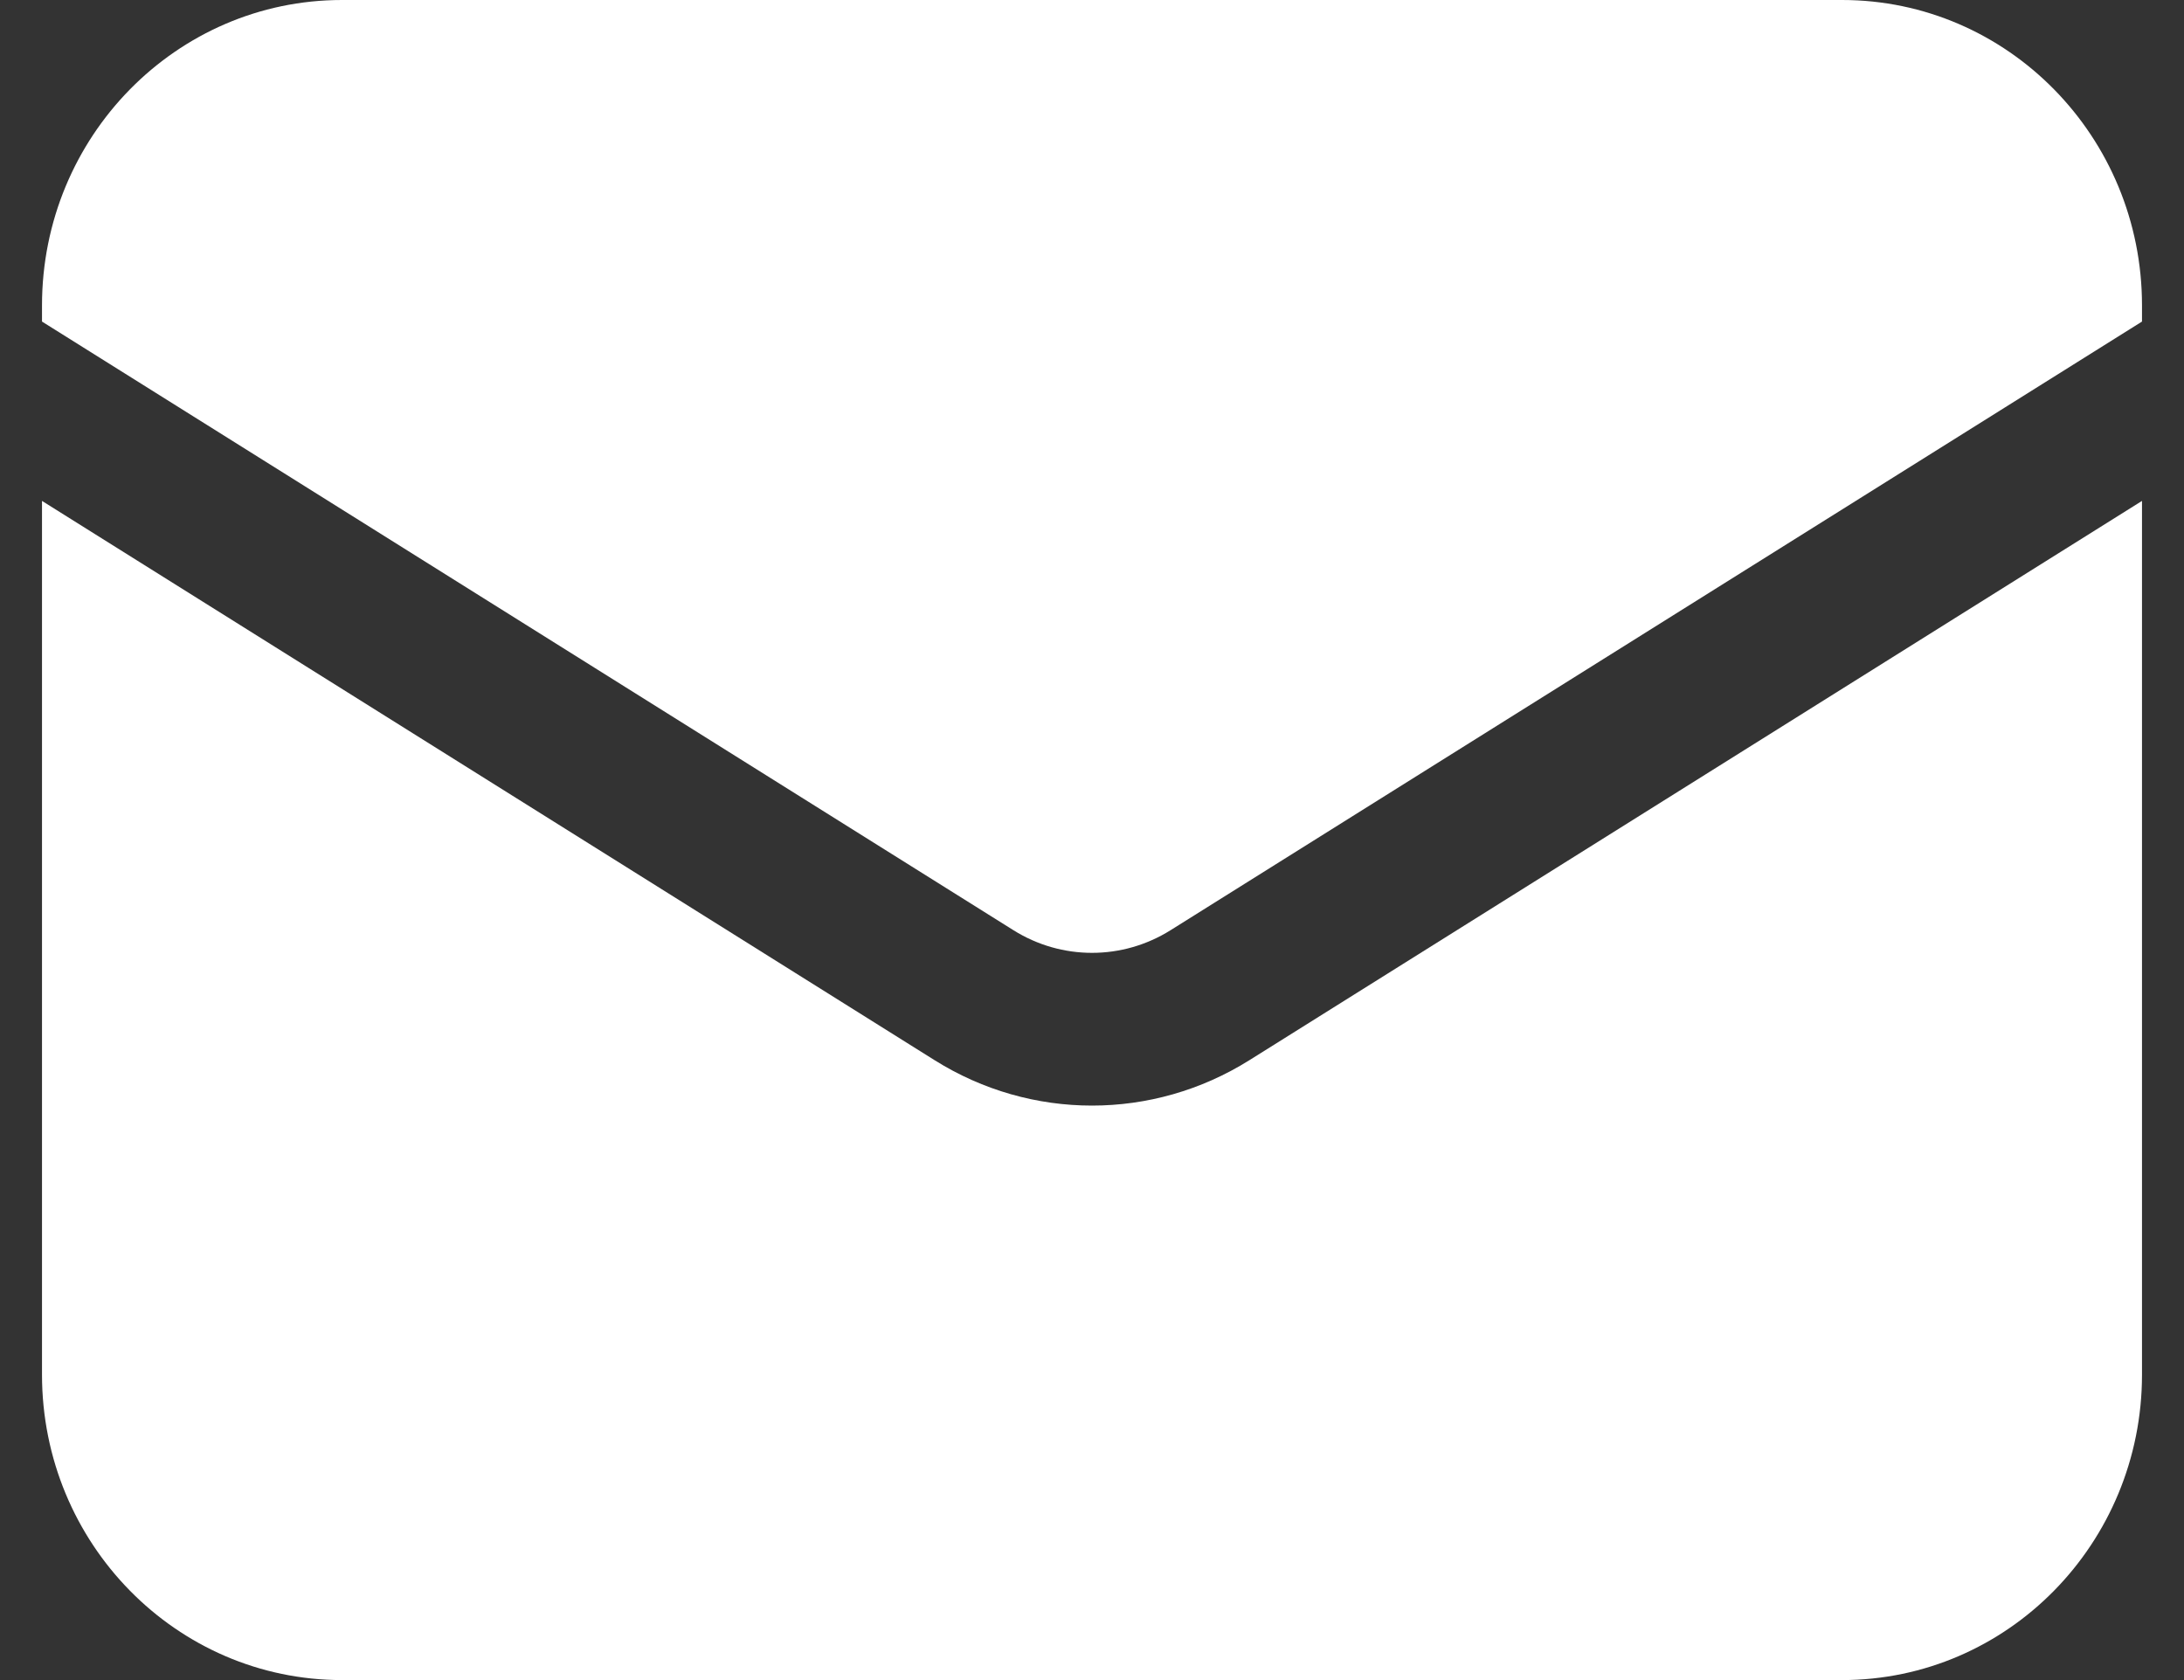 <svg width="26" height="20" viewBox="0 0 26 20" fill="none" xmlns="http://www.w3.org/2000/svg">
<rect x="0" y="0" width="26" height="20" fill="#333333" stroke="none"/>
<path d="M0.5 5.963V16.364C0.5 18.372 2.099 20 4.071 20H21.929C23.901 20 25.5 18.372 25.5 16.364V5.963L14.872 12.622C13.724 13.341 12.276 13.341 11.128 12.622L0.5 5.963Z" fill="white"/>
<path d="M25.5 3.828V3.636C25.5 1.628 23.901 0 21.929 0H4.071C2.099 0 0.5 1.628 0.5 3.636V3.828L12.064 11.073C12.638 11.433 13.362 11.433 13.936 11.073L25.5 3.828Z" fill="white"/>
</svg>
